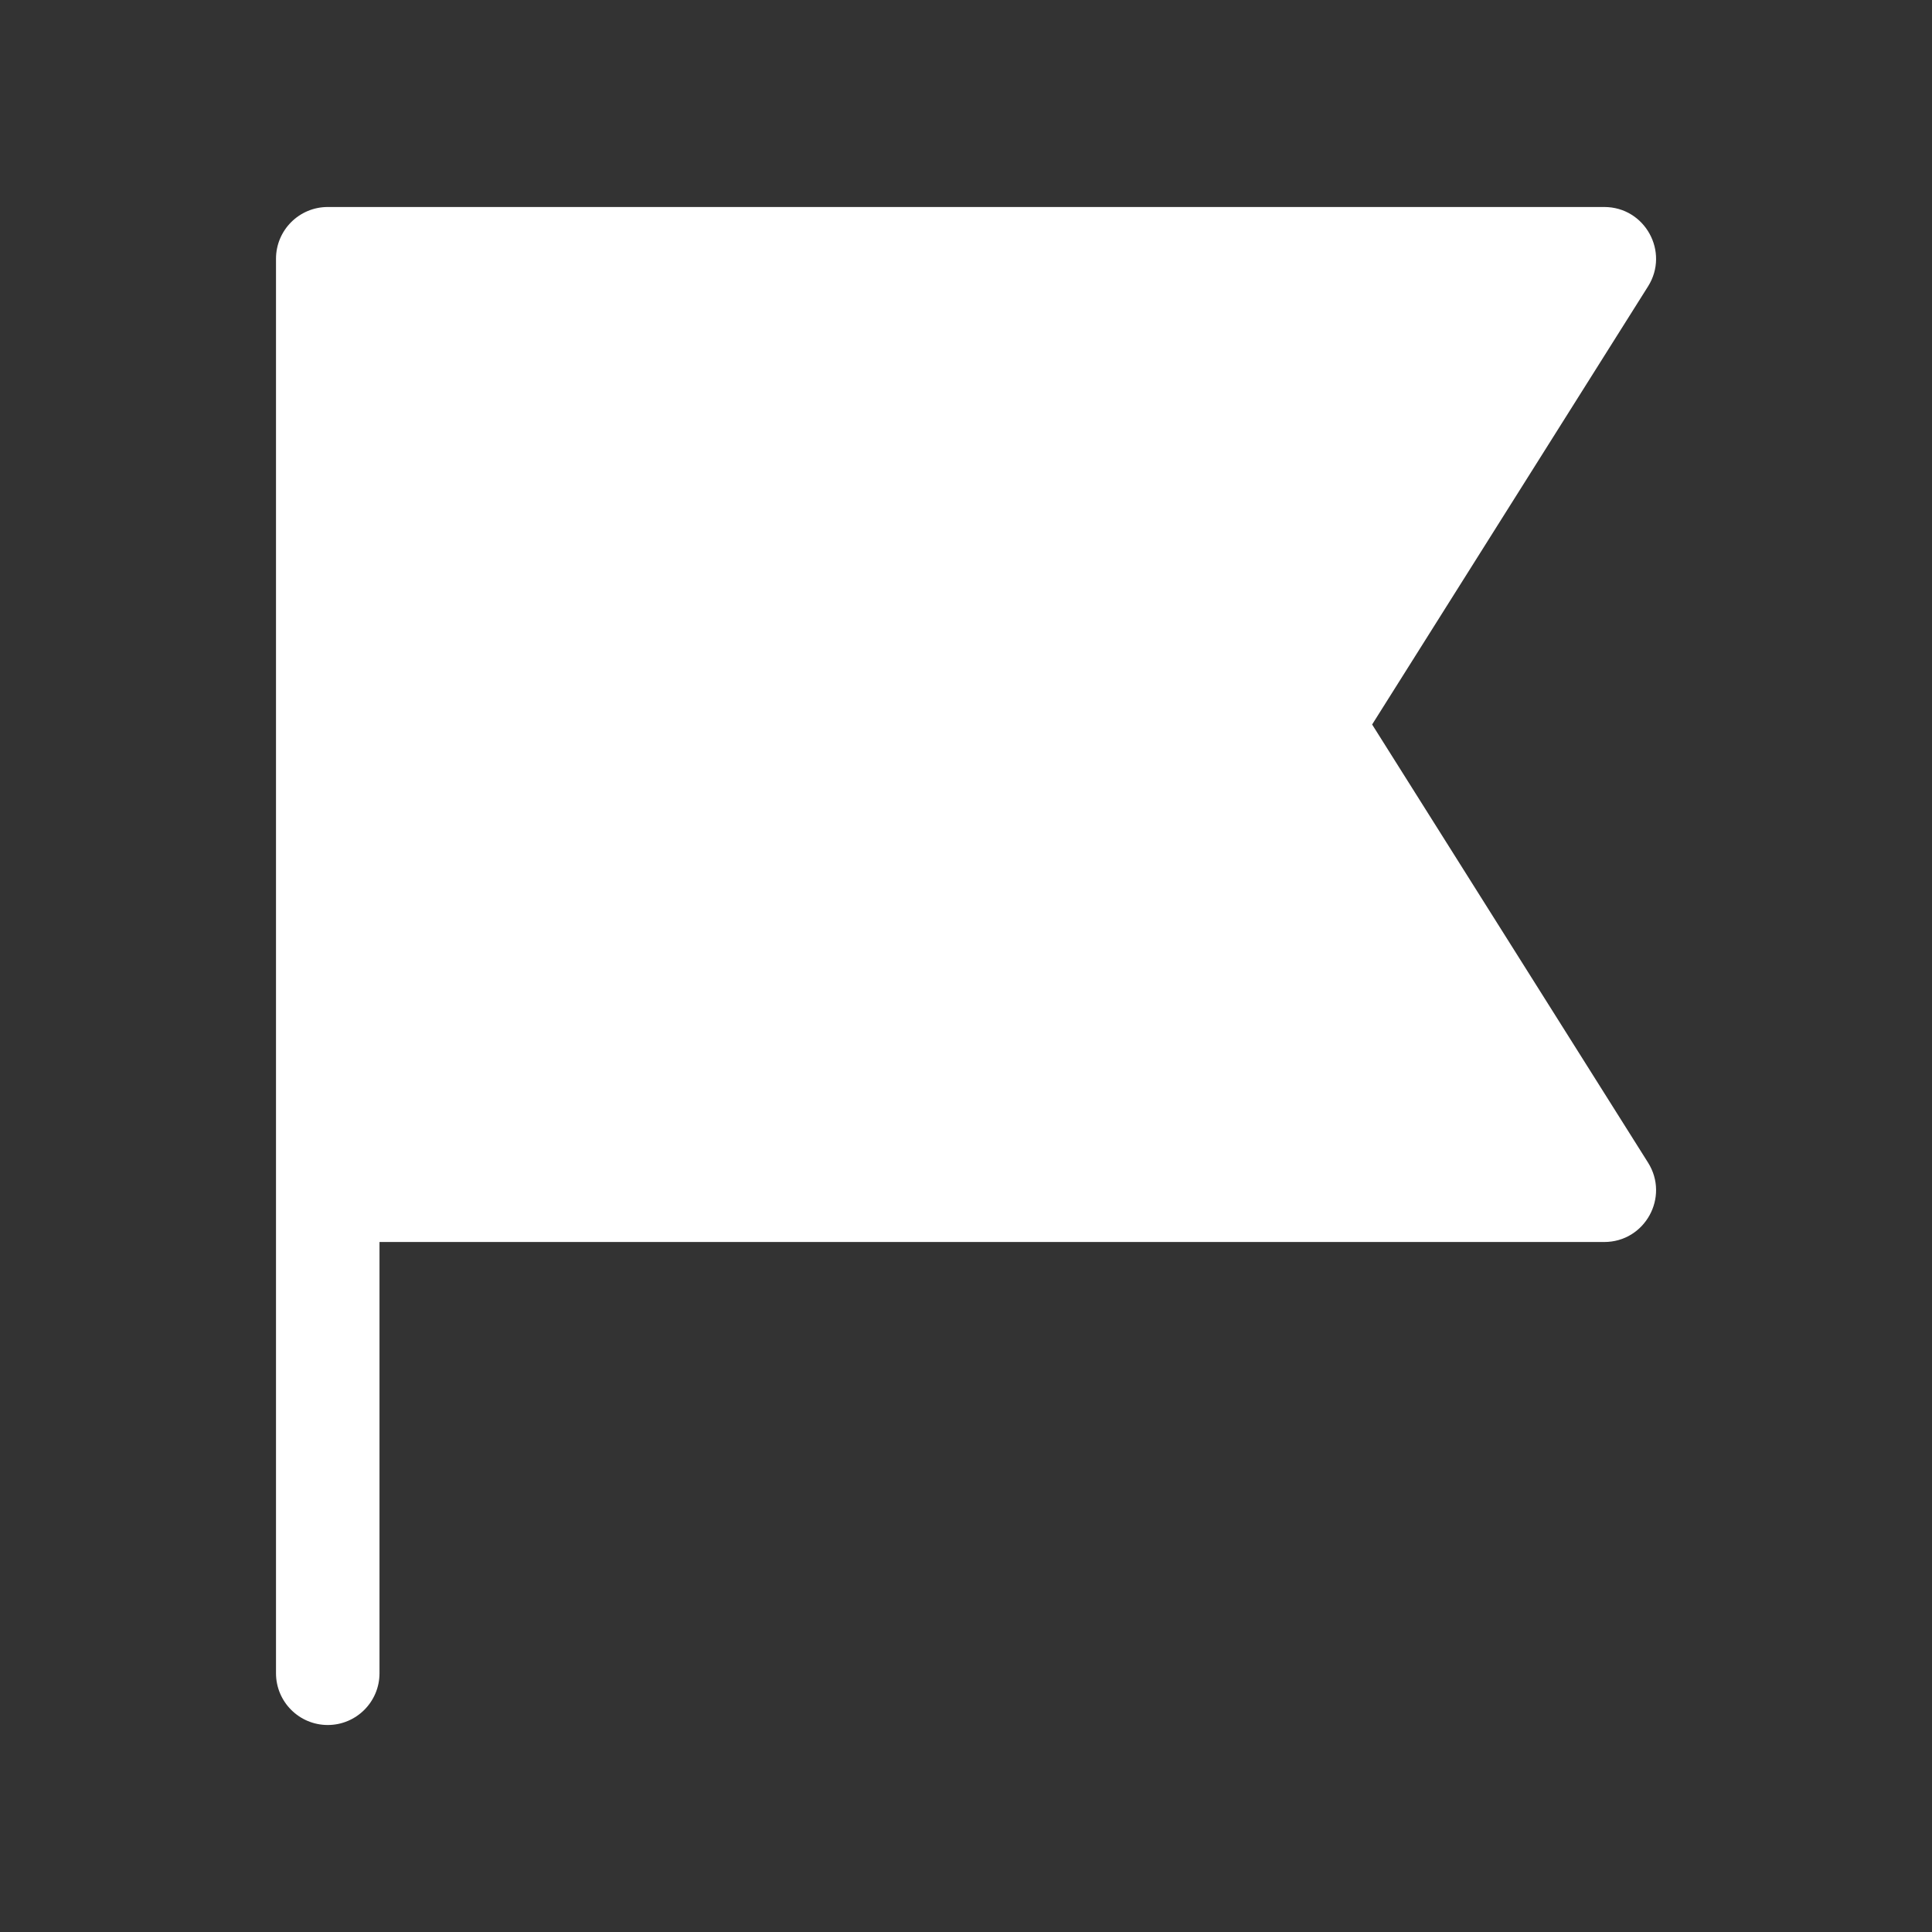 <svg width="28" height="28" viewBox="0 0 28 28" fill="none" xmlns="http://www.w3.org/2000/svg">
<rect x="0" y="0" width="28" height="28" fill="#333333" stroke="none"/>
<path d="M5.5 18H23.25C23.84 18 24.199 17.35 23.885 16.85L19.886 10.5L23.885 4.15C24.199 3.65 23.84 3 23.25 3H4.75C4.336 3 4 3.336 4 3.75V24.25C4 24.664 4.336 25 4.75 25C5.164 25 5.5 24.664 5.5 24.25V18Z" fill="#ffffff"/>
</svg>
